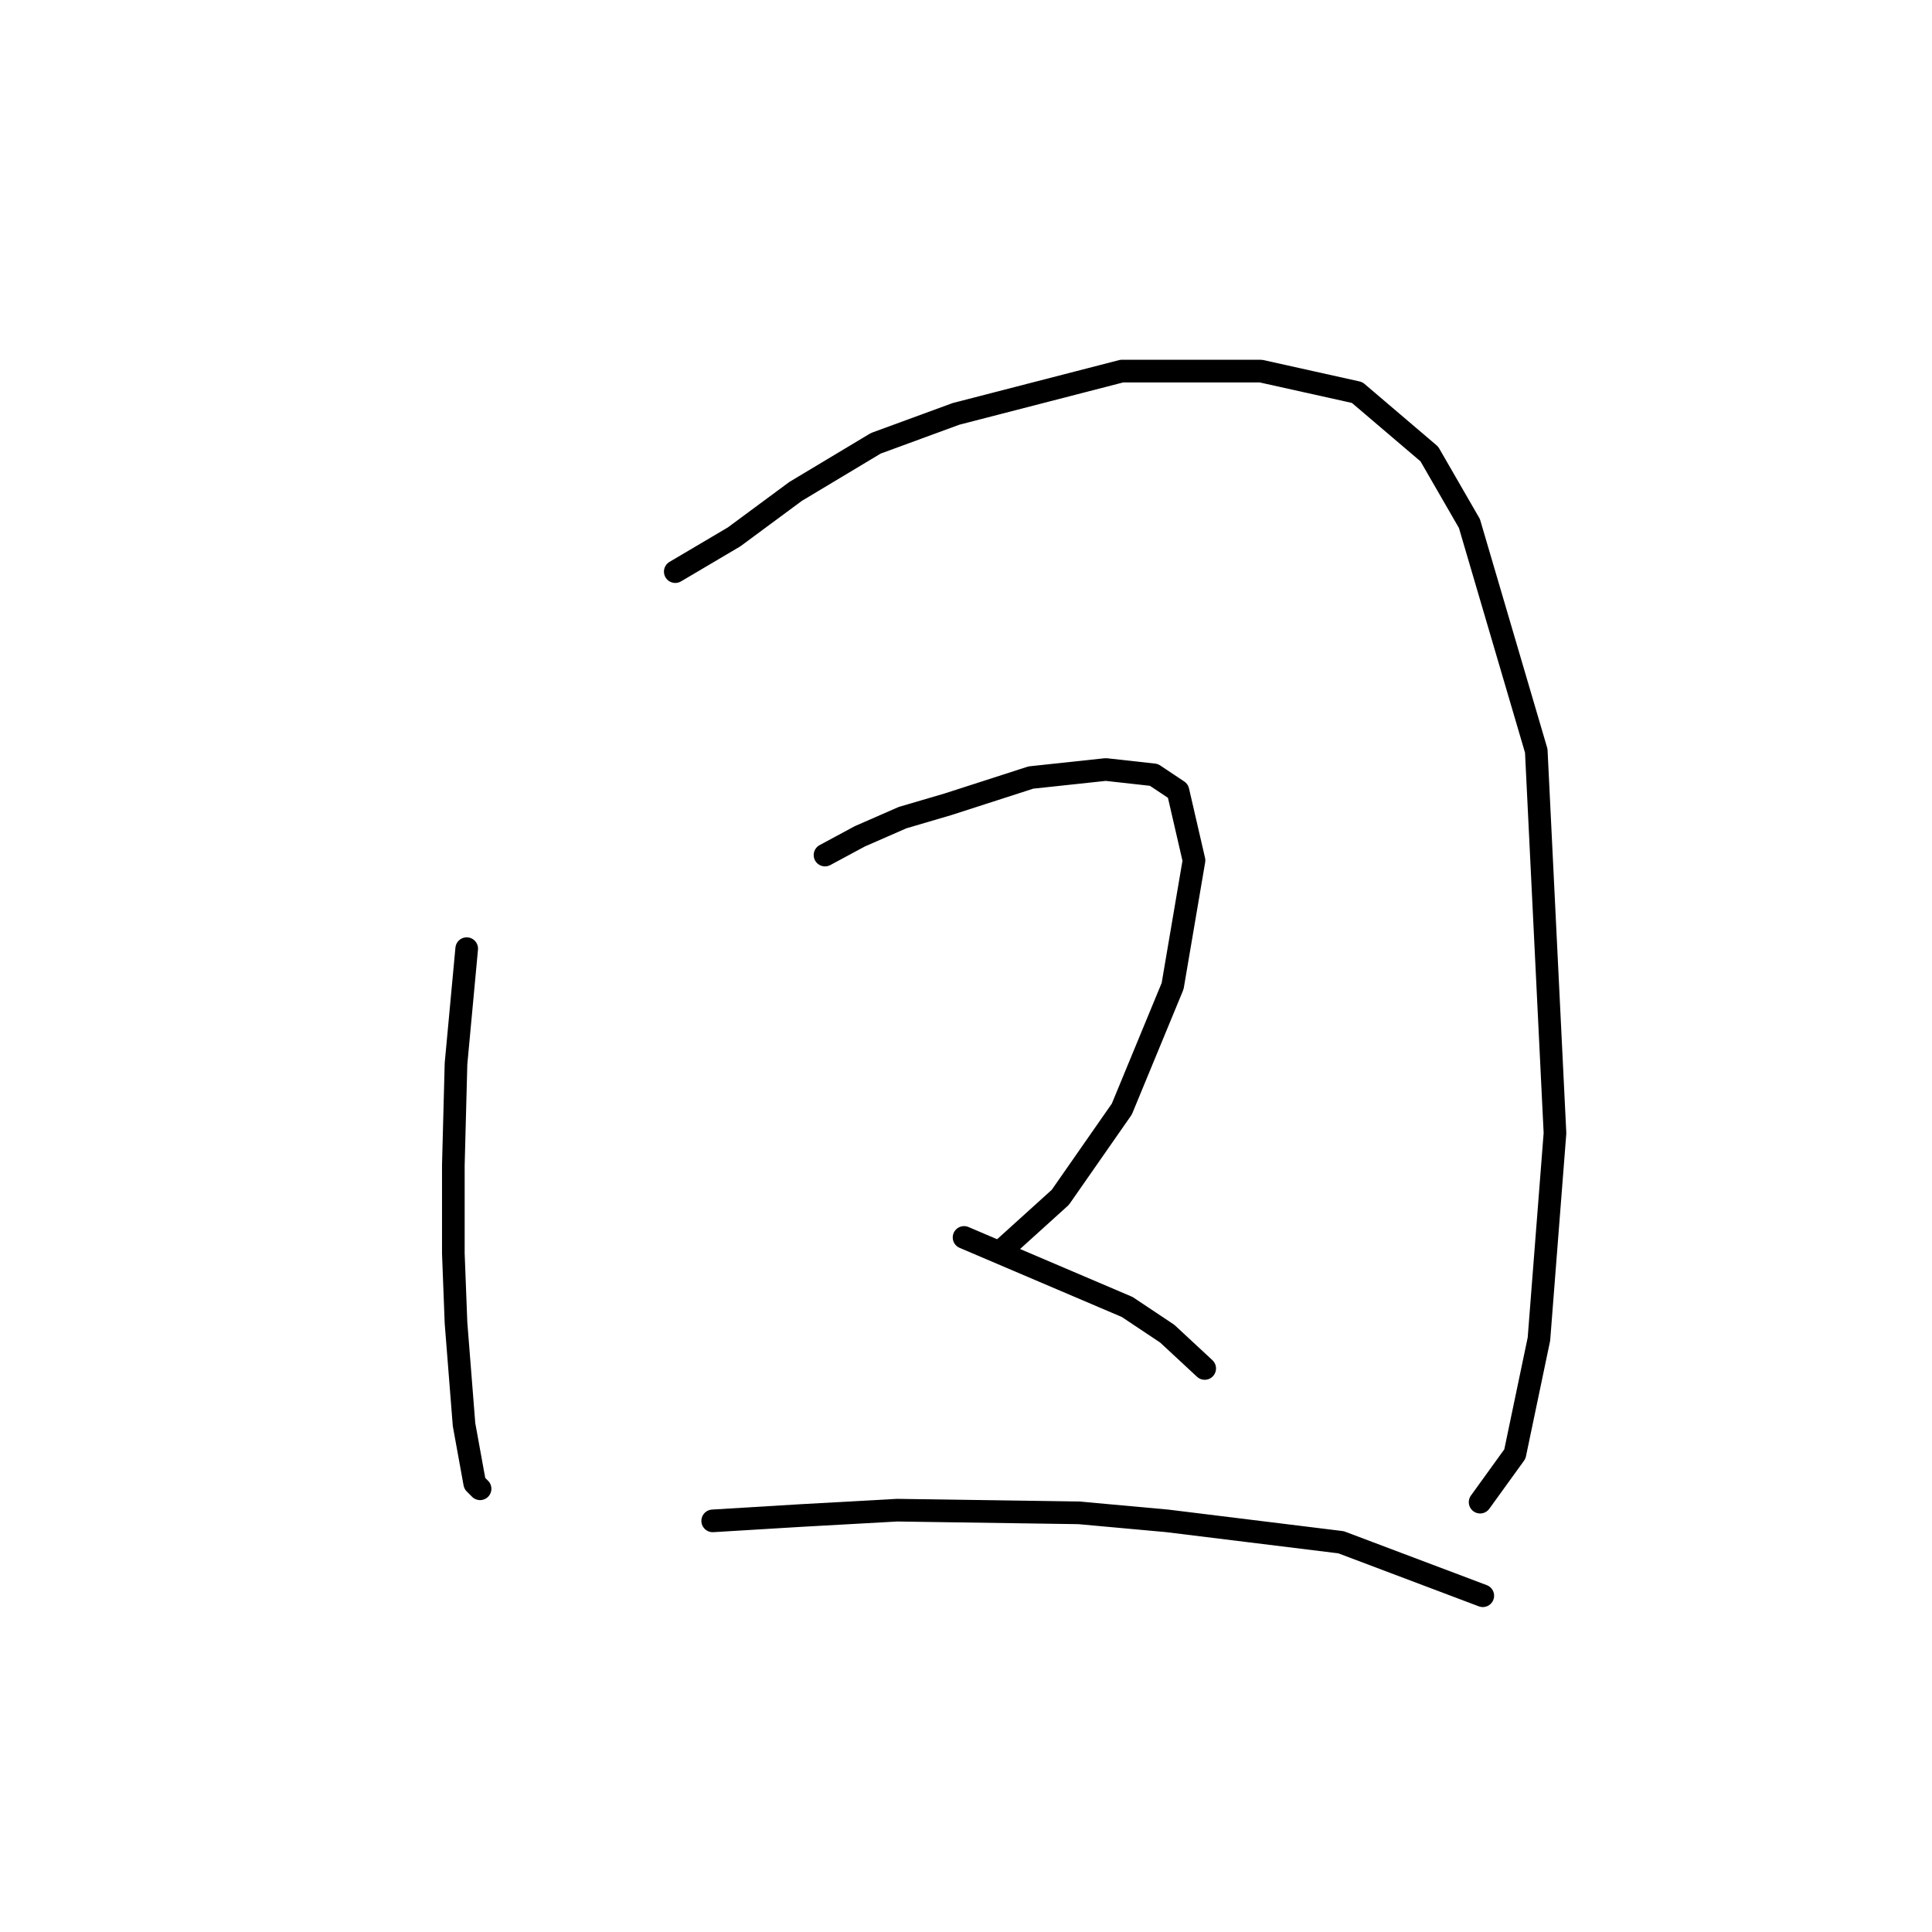 <?xml version="1.0" standalone="no"?>
    <svg width="256" height="256" xmlns="http://www.w3.org/2000/svg" version="1.1">
    <polyline stroke="black" stroke-width="3" stroke-linecap="round" fill="transparent" stroke-linejoin="round" points="61.841 125.702 60.424 140.937 60.07 154.401 60.07 166.093 60.424 175.305 61.487 188.768 62.904 196.563 63.613 197.272 63.613 197.272 " />
        <polyline stroke="black" stroke-width="3" stroke-linecap="round" fill="transparent" stroke-linejoin="round" points="89.477 75.745 97.272 71.139 105.421 65.116 116.05 58.739 126.679 54.841 148.646 49.172 167.07 49.172 179.825 52.007 189.391 60.156 194.706 69.368 203.563 99.484 206.043 150.149 203.917 177.431 200.729 192.666 196.123 199.043 196.123 199.043 " />
        <polyline stroke="black" stroke-width="3" stroke-linecap="round" fill="transparent" stroke-linejoin="round" points="109.318 113.301 113.924 110.821 119.593 108.341 125.616 106.57 136.599 103.027 146.52 101.964 152.898 102.672 156.086 104.798 158.212 114.01 155.378 130.662 148.646 146.96 140.497 158.652 133.056 165.384 133.056 165.384 " />
        <polyline stroke="black" stroke-width="3" stroke-linecap="round" fill="transparent" stroke-linejoin="round" points="127.742 163.967 149.354 173.179 154.669 176.722 159.629 181.328 159.629 181.328 " />
        <polyline stroke="black" stroke-width="3" stroke-linecap="round" fill="transparent" stroke-linejoin="round" points="94.437 201.523 106.129 200.815 118.884 200.106 142.977 200.46 154.669 201.523 177.699 204.358 196.477 211.444 196.477 211.444 " />
        </svg>
